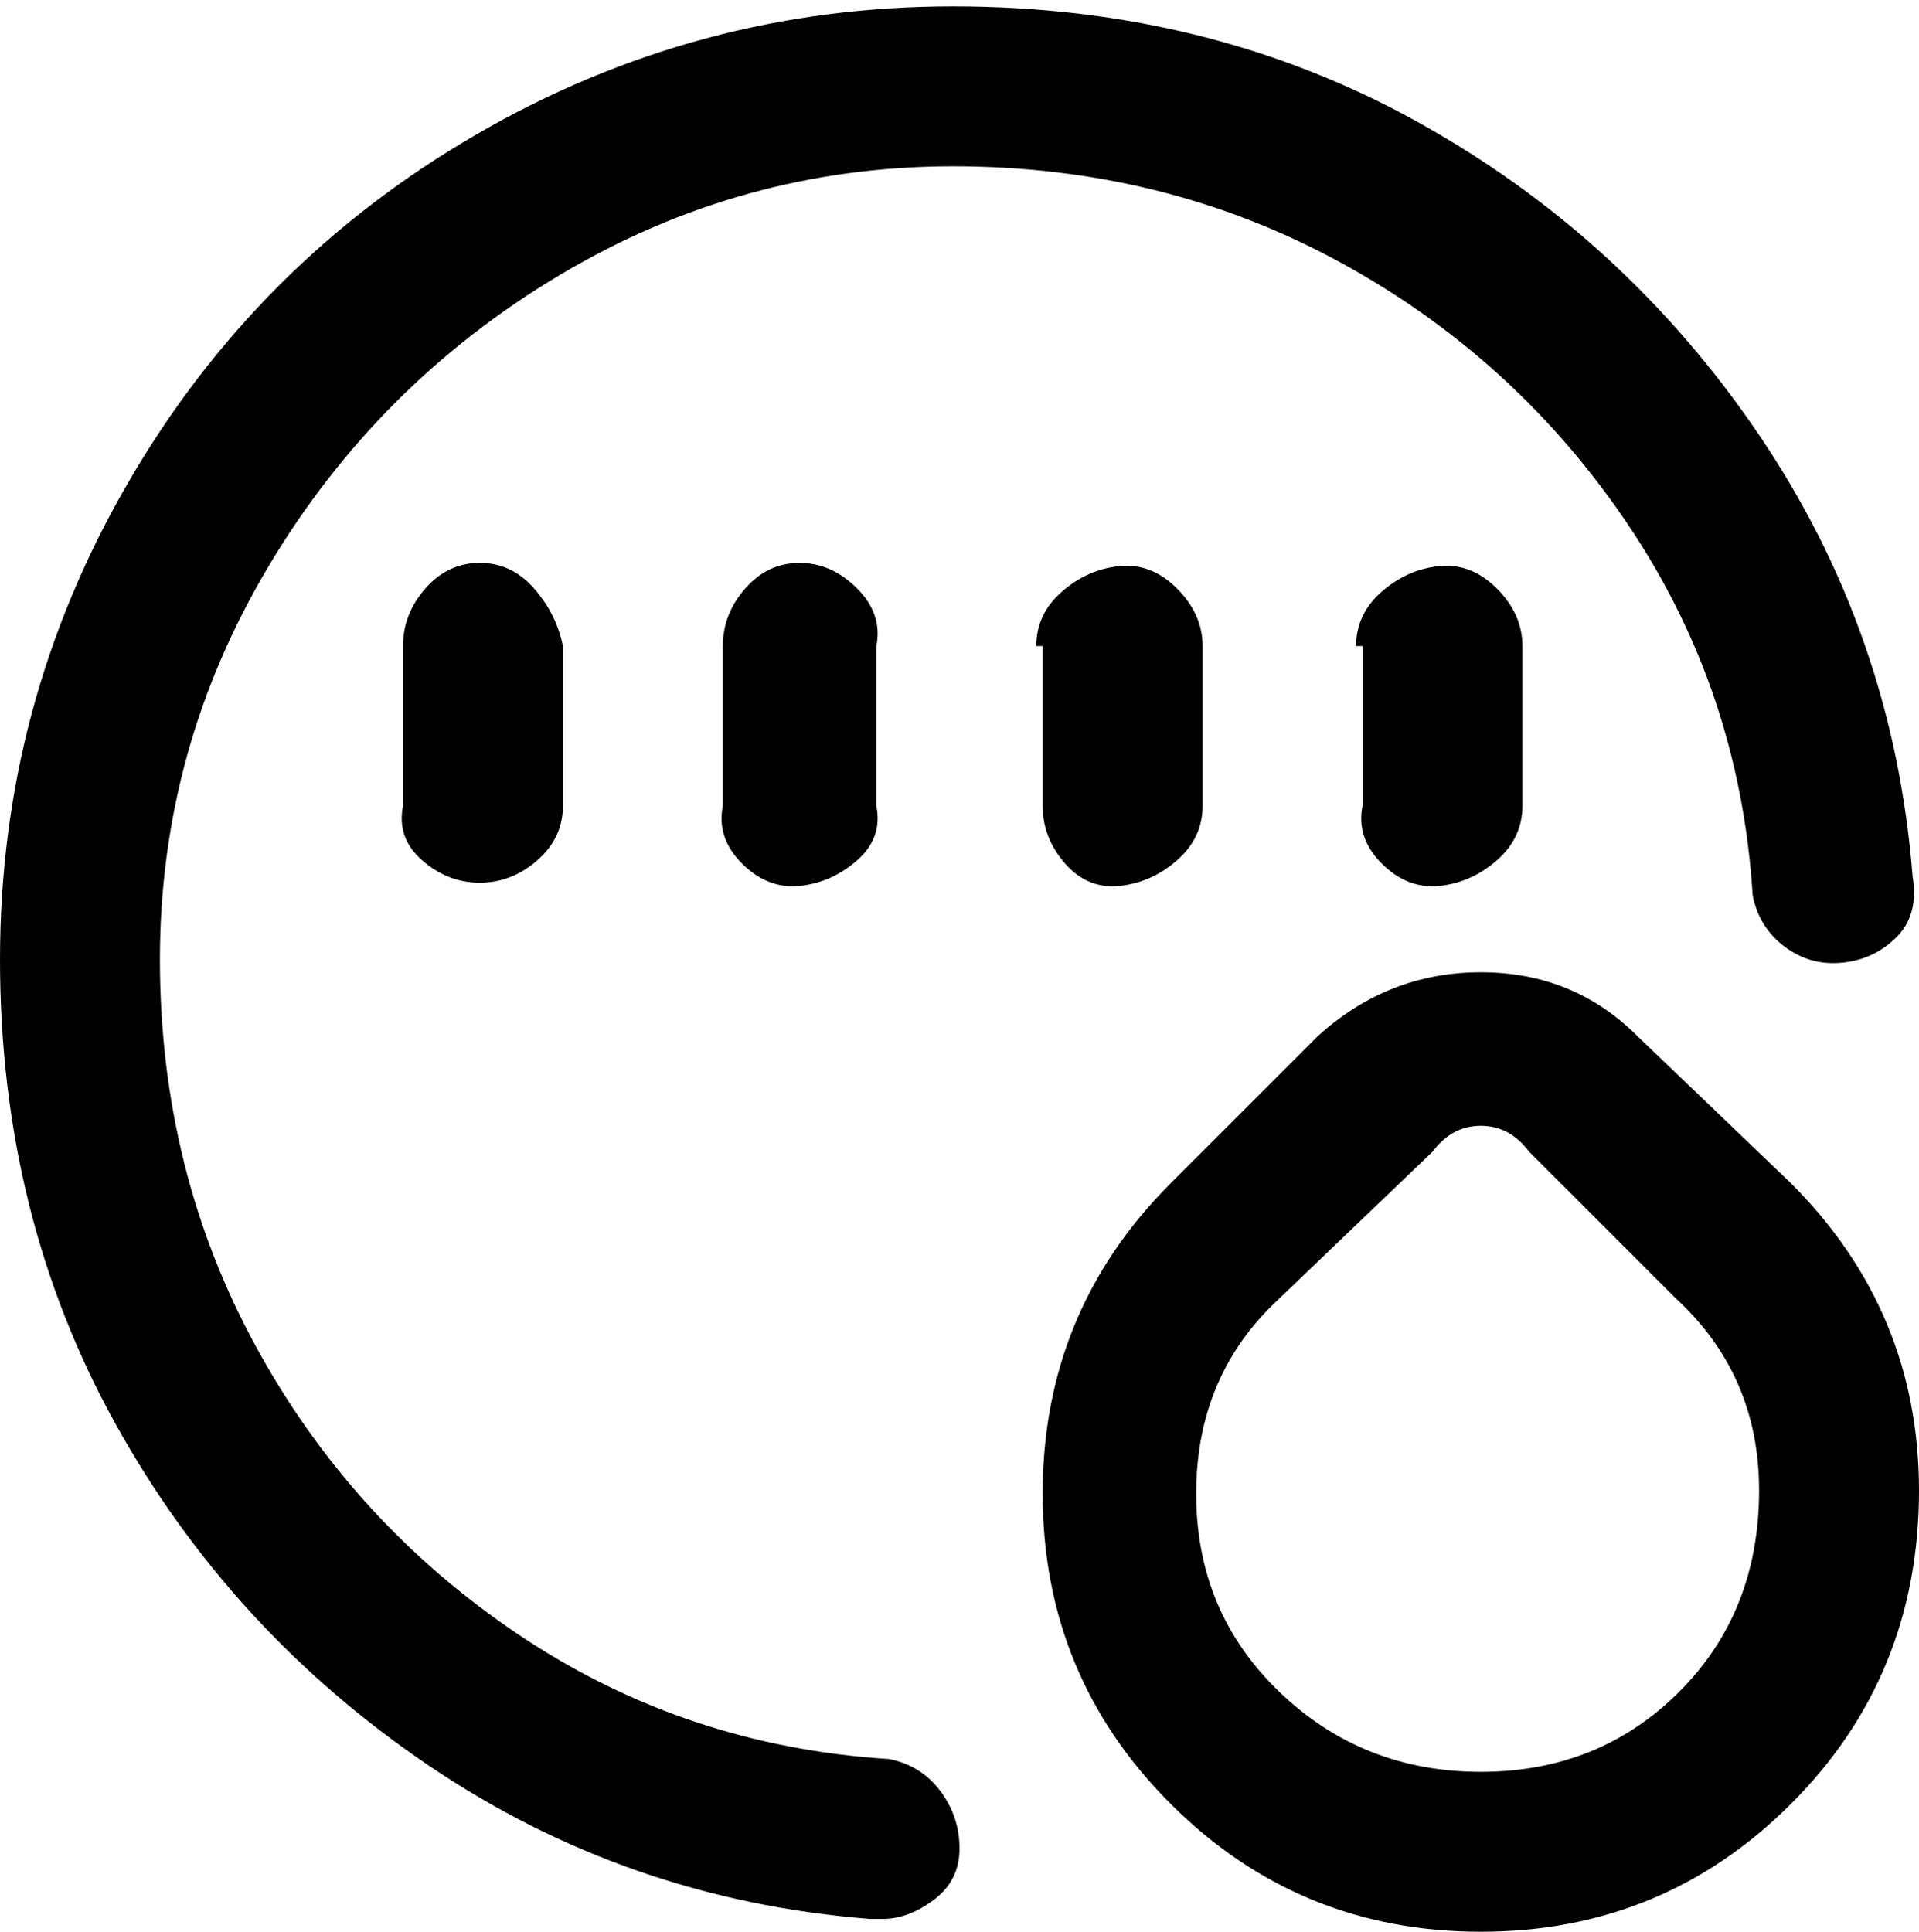 <svg viewBox="0 0 300 302.001" xmlns="http://www.w3.org/2000/svg"><path d="M150 289q0 5-4 8t-8 3h-2q-38-3-69-24t-49-53.5Q0 190 0 150t20-74.5Q40 41 74.5 21T149 1q40 0 72.5 18T275 68q21 31 24 69 1 6-2.5 9.5t-8.5 4q-5 .5-9-2.5t-5-8q-2-32-19.5-58t-45-41Q182 26 149 26T87.5 43Q59 60 42 88.5T25 150q0 33 15 60.5t41 45q26 17.5 58 19.5 5 1 8 5t3 9zM63 101v25q-1 5 3 8.5t9 3.5q5 0 9-3.5t4-8.5v-25q-1-5-4.5-9T75 88q-5 0-8.5 4t-3.5 9zm50 0v25q-1 5 3 9t9 3.5q5-.5 9-4t3-8.5v-25q1-5-3-9t-9-4q-5 0-8.5 4t-3.5 9zm50 0v25q0 5 3.5 9t8.5 3.5q5-.5 9-4t4-8.5v-25q0-5-4-9t-9-3.5q-5 .5-9 4t-4 8.5h1zm50 0v25q-1 5 3 9t9 3.5q5-.5 9-4t4-8.5v-25q0-5-4-9t-9-3.5q-5 .5-9 4t-4 8.5h1zm87 132q0 29-20 49t-48.5 20q-28.5 0-48.5-20t-20-48.5q0-28.5 20-48.5l23-23q11-10 25.5-10t24.5 10l24 23q20 20 20 48zm-25 0q0-18-13-30l-23-23q-3-4-7.5-4t-7.5 4l-24 23q-13 12-13 30.5t13 31q13 12.5 31.5 12.5t31-12.5Q275 252 275 233z"/></svg>